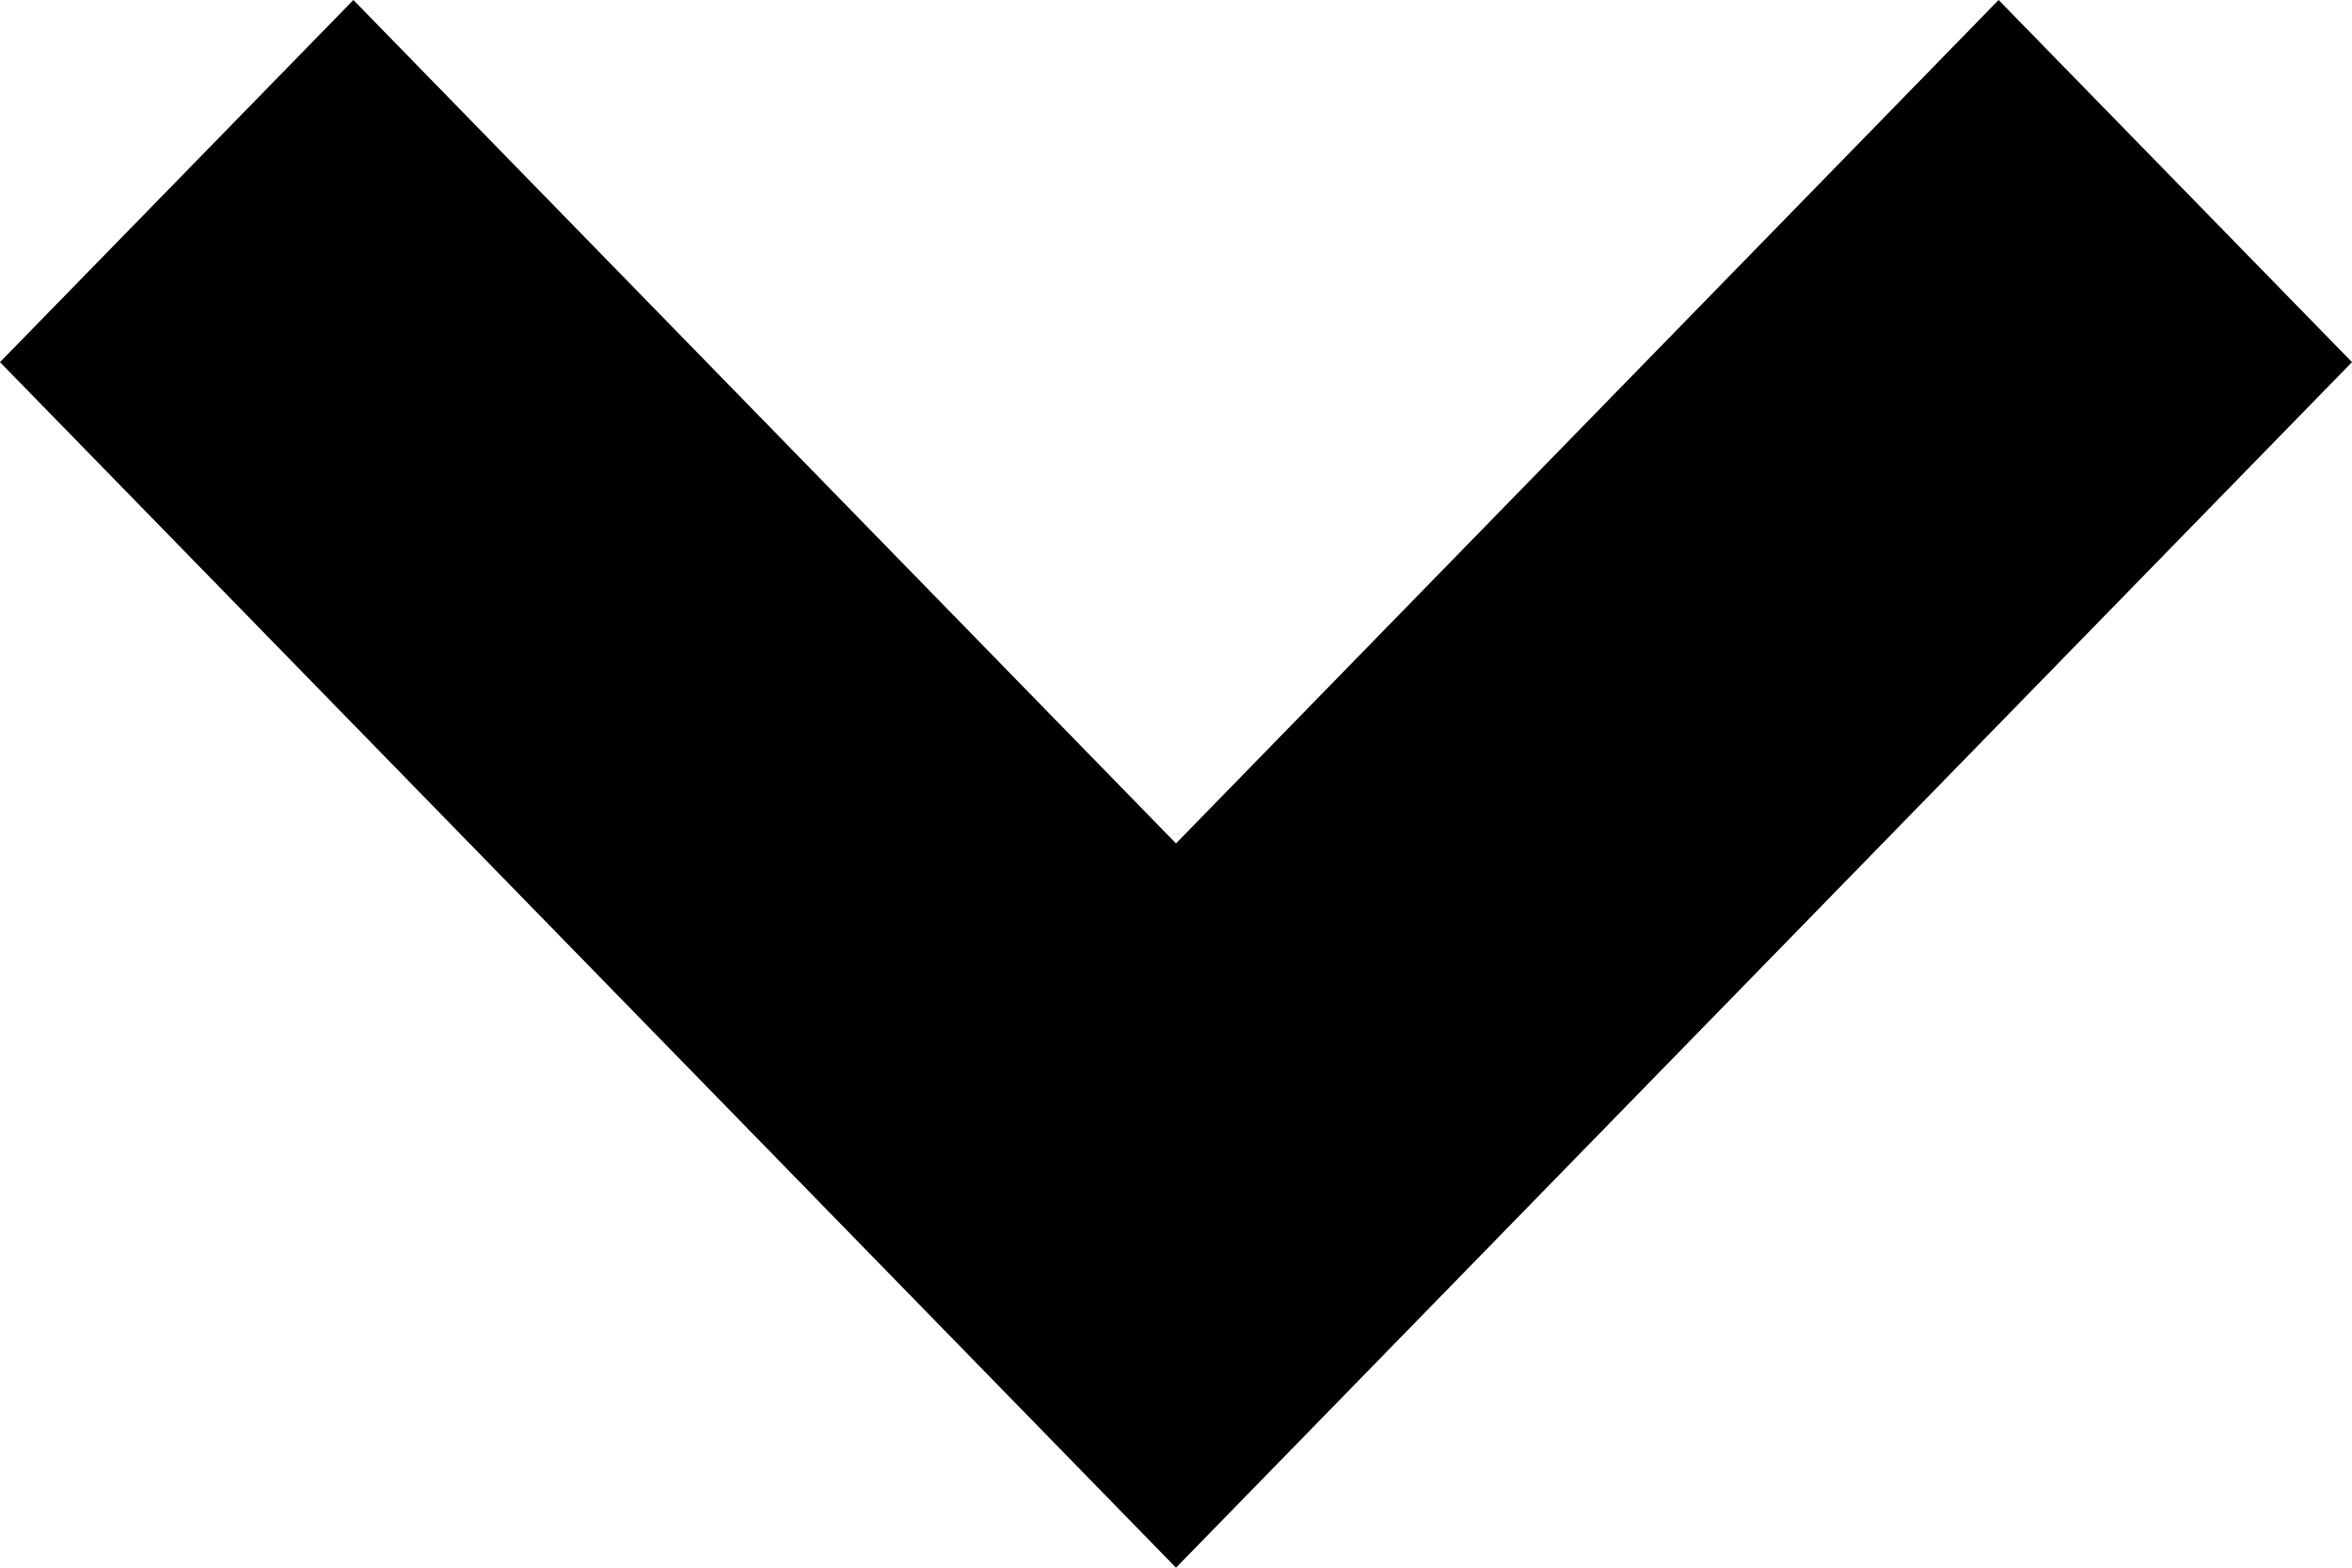 <svg width="12" height="8" viewBox="0 0 12 8" fill="none" xmlns="http://www.w3.org/2000/svg">
<path fill-rule="evenodd" clip-rule="evenodd" d="M6 4.304L10.197 -7.87965e-08L12 1.848L6 8L8.72885e-07 1.848L1.803 -4.4574e-07L6 4.304Z" fill="black"/>
</svg>
